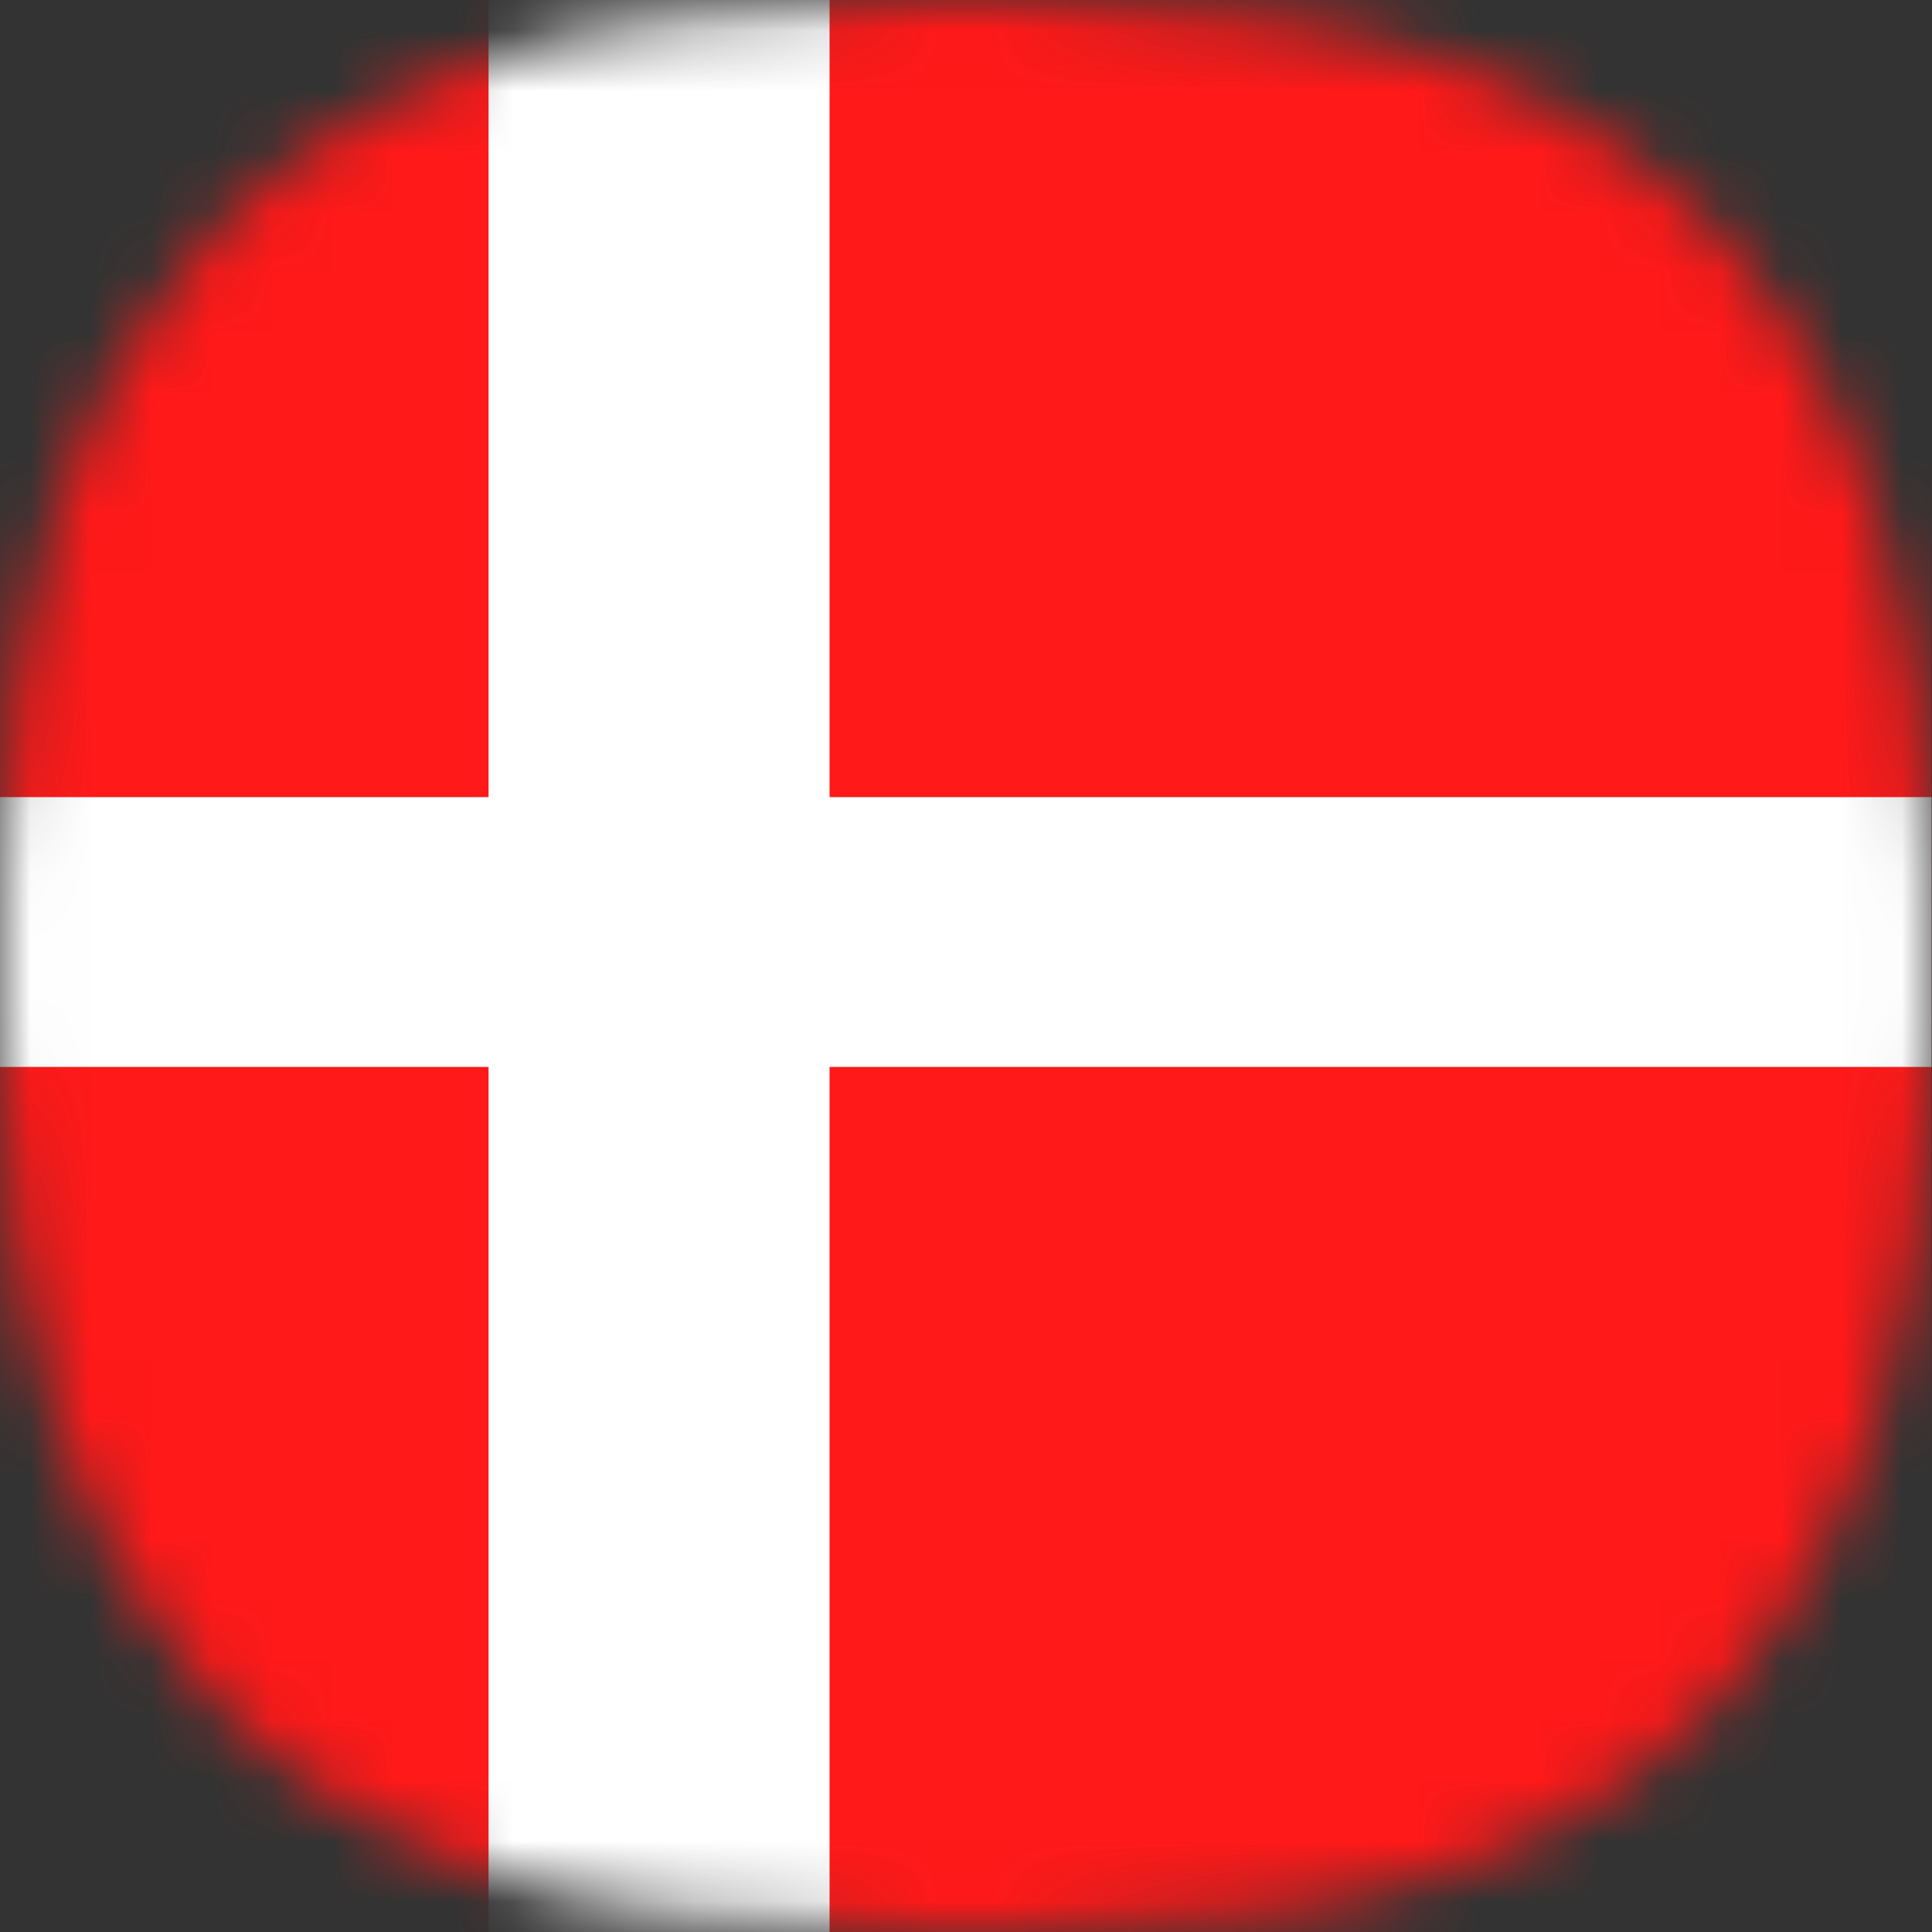 <svg width="32" height="32" viewBox="0 0 32 32" fill="none" xmlns="http://www.w3.org/2000/svg">
<rect x="0" y="0" width="32" height="32" fill="#333333" stroke="none"/>
<g clip-path="url(#clip0_583_7230)">
<mask id="mask0_583_7230" style="mask-type:luminance" maskUnits="userSpaceOnUse" x="-1" y="0" width="33" height="32">
<path d="M15.997 0.001H15.643C11.803 0.081 9.83 0.382 8.003 1.011C6.235 1.617 4.644 2.65 3.369 4.018C2.311 5.247 1.501 6.669 0.984 8.207C0.374 10.133 0.051 12.139 0.024 14.16C-0.002 14.954 -0.002 15.064 -0.002 16C-0.002 16.937 -0.002 17.051 0.024 17.841C0.051 19.861 0.374 21.867 0.984 23.794C1.501 25.332 2.311 26.754 3.369 27.983C4.644 29.35 6.235 30.383 8.003 30.991C9.83 31.619 11.801 31.922 15.643 32H16.352C20.192 31.92 22.166 31.619 23.992 30.991C25.76 30.384 27.352 29.351 28.626 27.983C29.683 26.756 30.492 25.336 31.009 23.801C31.618 21.875 31.942 19.869 31.969 17.848C31.996 17.054 31.996 16.944 31.996 16.008C31.996 15.071 31.996 14.958 31.969 14.167C31.942 12.146 31.618 10.141 31.009 8.214C30.492 6.676 29.682 5.254 28.624 4.025C27.351 2.655 25.76 1.619 23.992 1.01C22.166 0.381 20.193 0.078 16.352 0L15.997 0.001Z" fill="white"/>
</mask>
<g mask="url(#mask0_583_7230)">
<path d="M44.339 -2.594H-9.871V33.526H44.339V-2.594Z" fill="#FF1919"/>
<path d="M44.339 13.203H13.74V-2.594H8.092V13.203H-9.871V17.672H8.092V33.526H13.74V17.672H44.339V13.203Z" fill="white"/>
</g>
</g>
<defs>
<clipPath id="clip0_583_7230">
<rect width="31.998" height="32" fill="white" transform="translate(-0.002)"/>
</clipPath>
</defs>
</svg>
